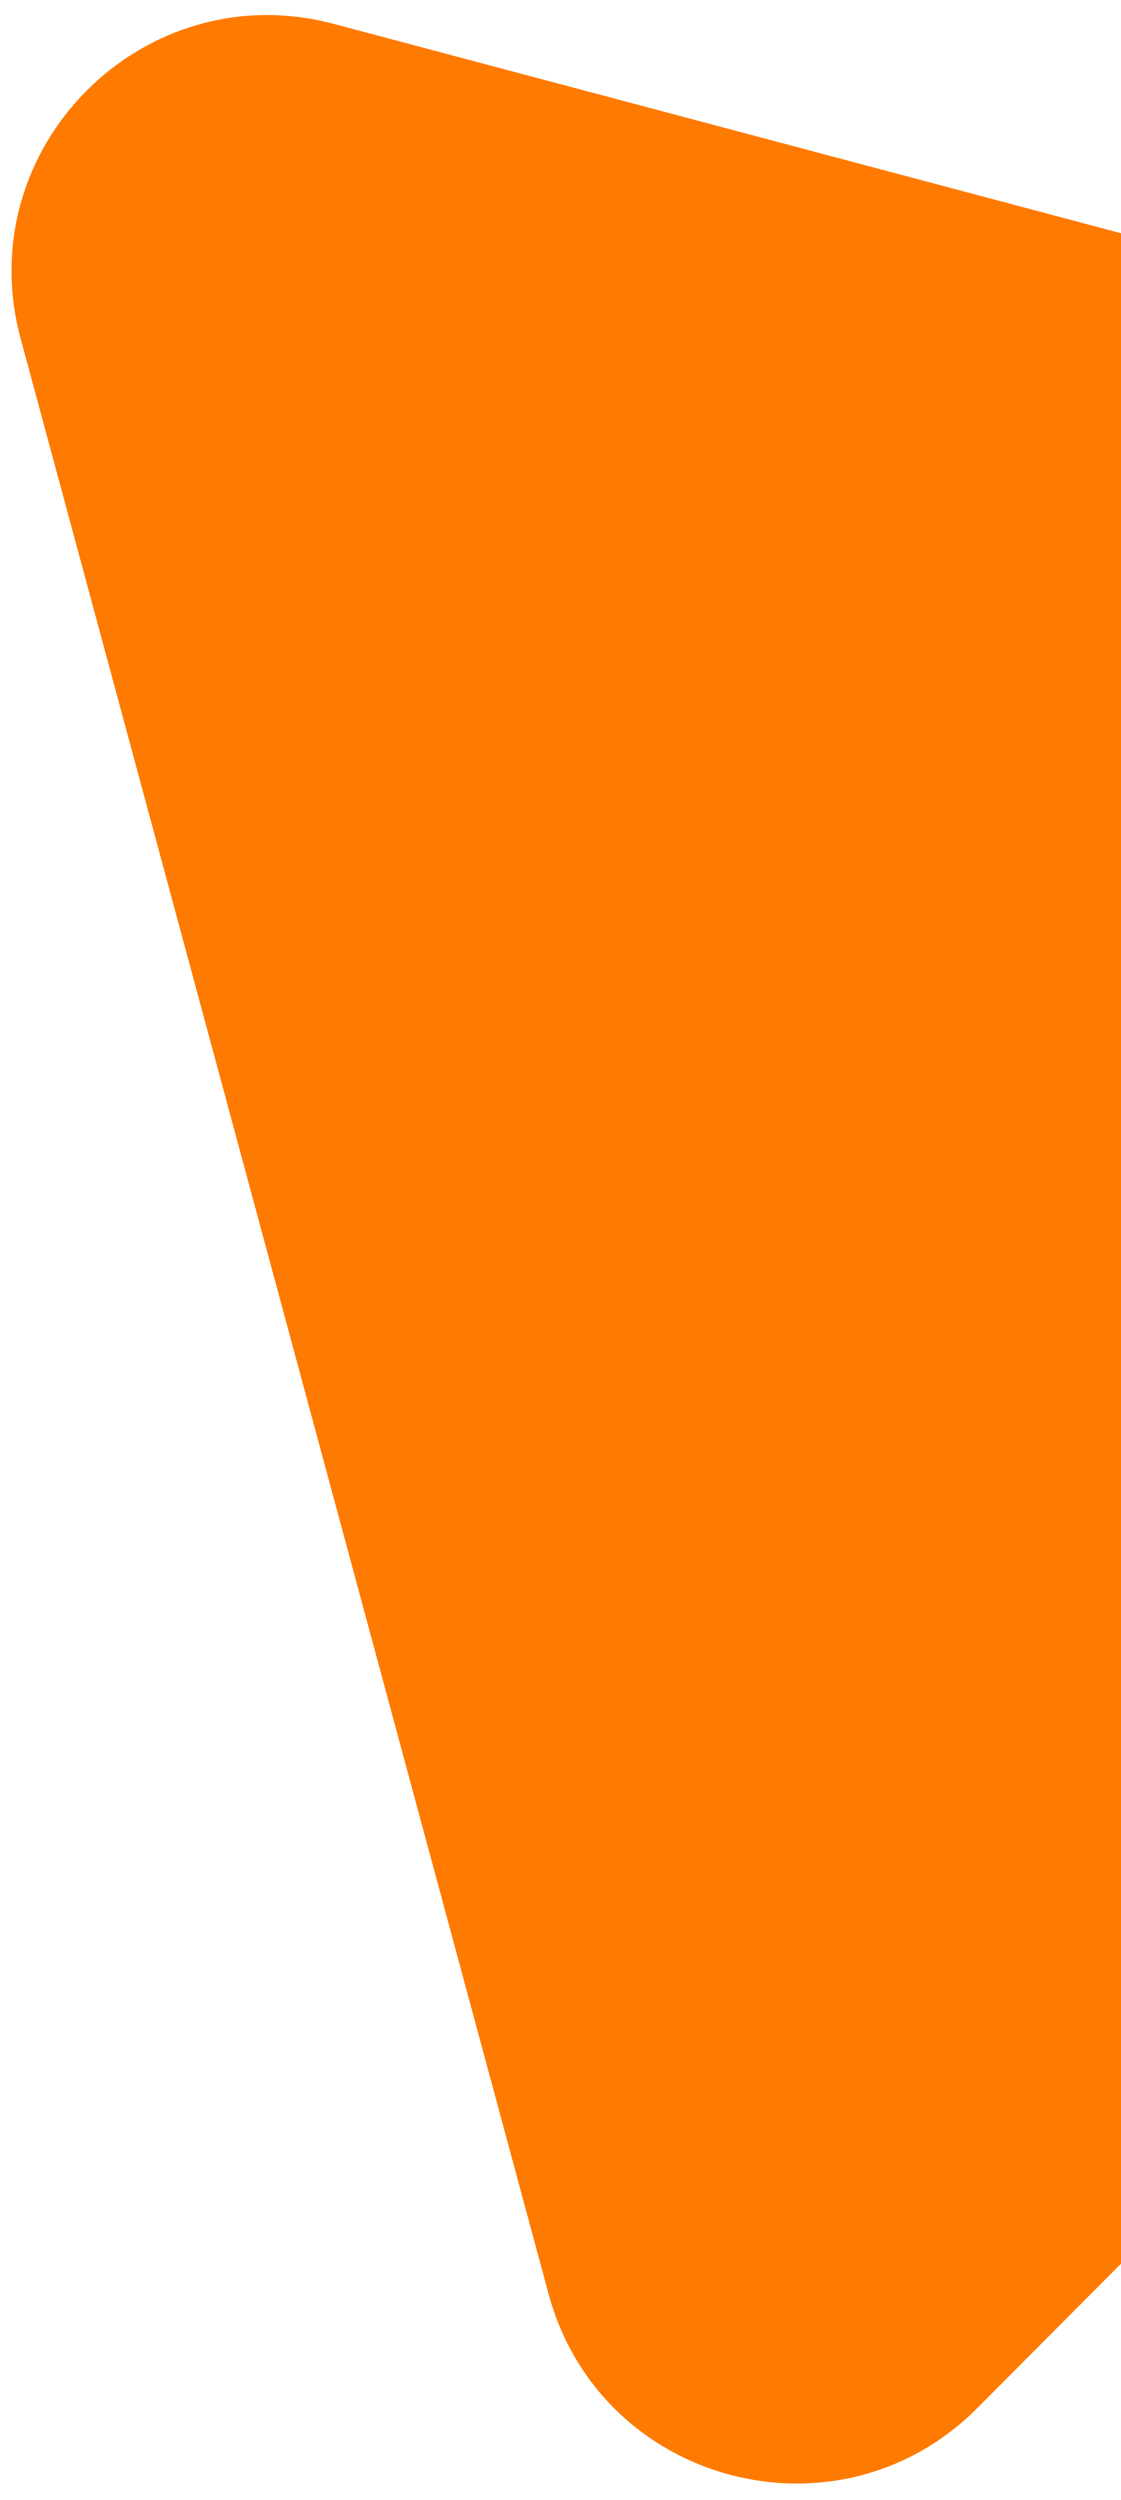 <svg width="35" height="78" viewBox="0 0 35 78" fill="none" xmlns="http://www.w3.org/2000/svg">
<path d="M0.645 10.565C-0.961 4.62 4.471 -0.835 10.423 0.746L71.489 16.972C77.441 18.553 79.449 25.985 75.104 30.348L30.519 75.121C26.173 79.485 18.734 77.508 17.127 71.563L0.645 10.565Z" fill="#FF7A00"/>
</svg>
